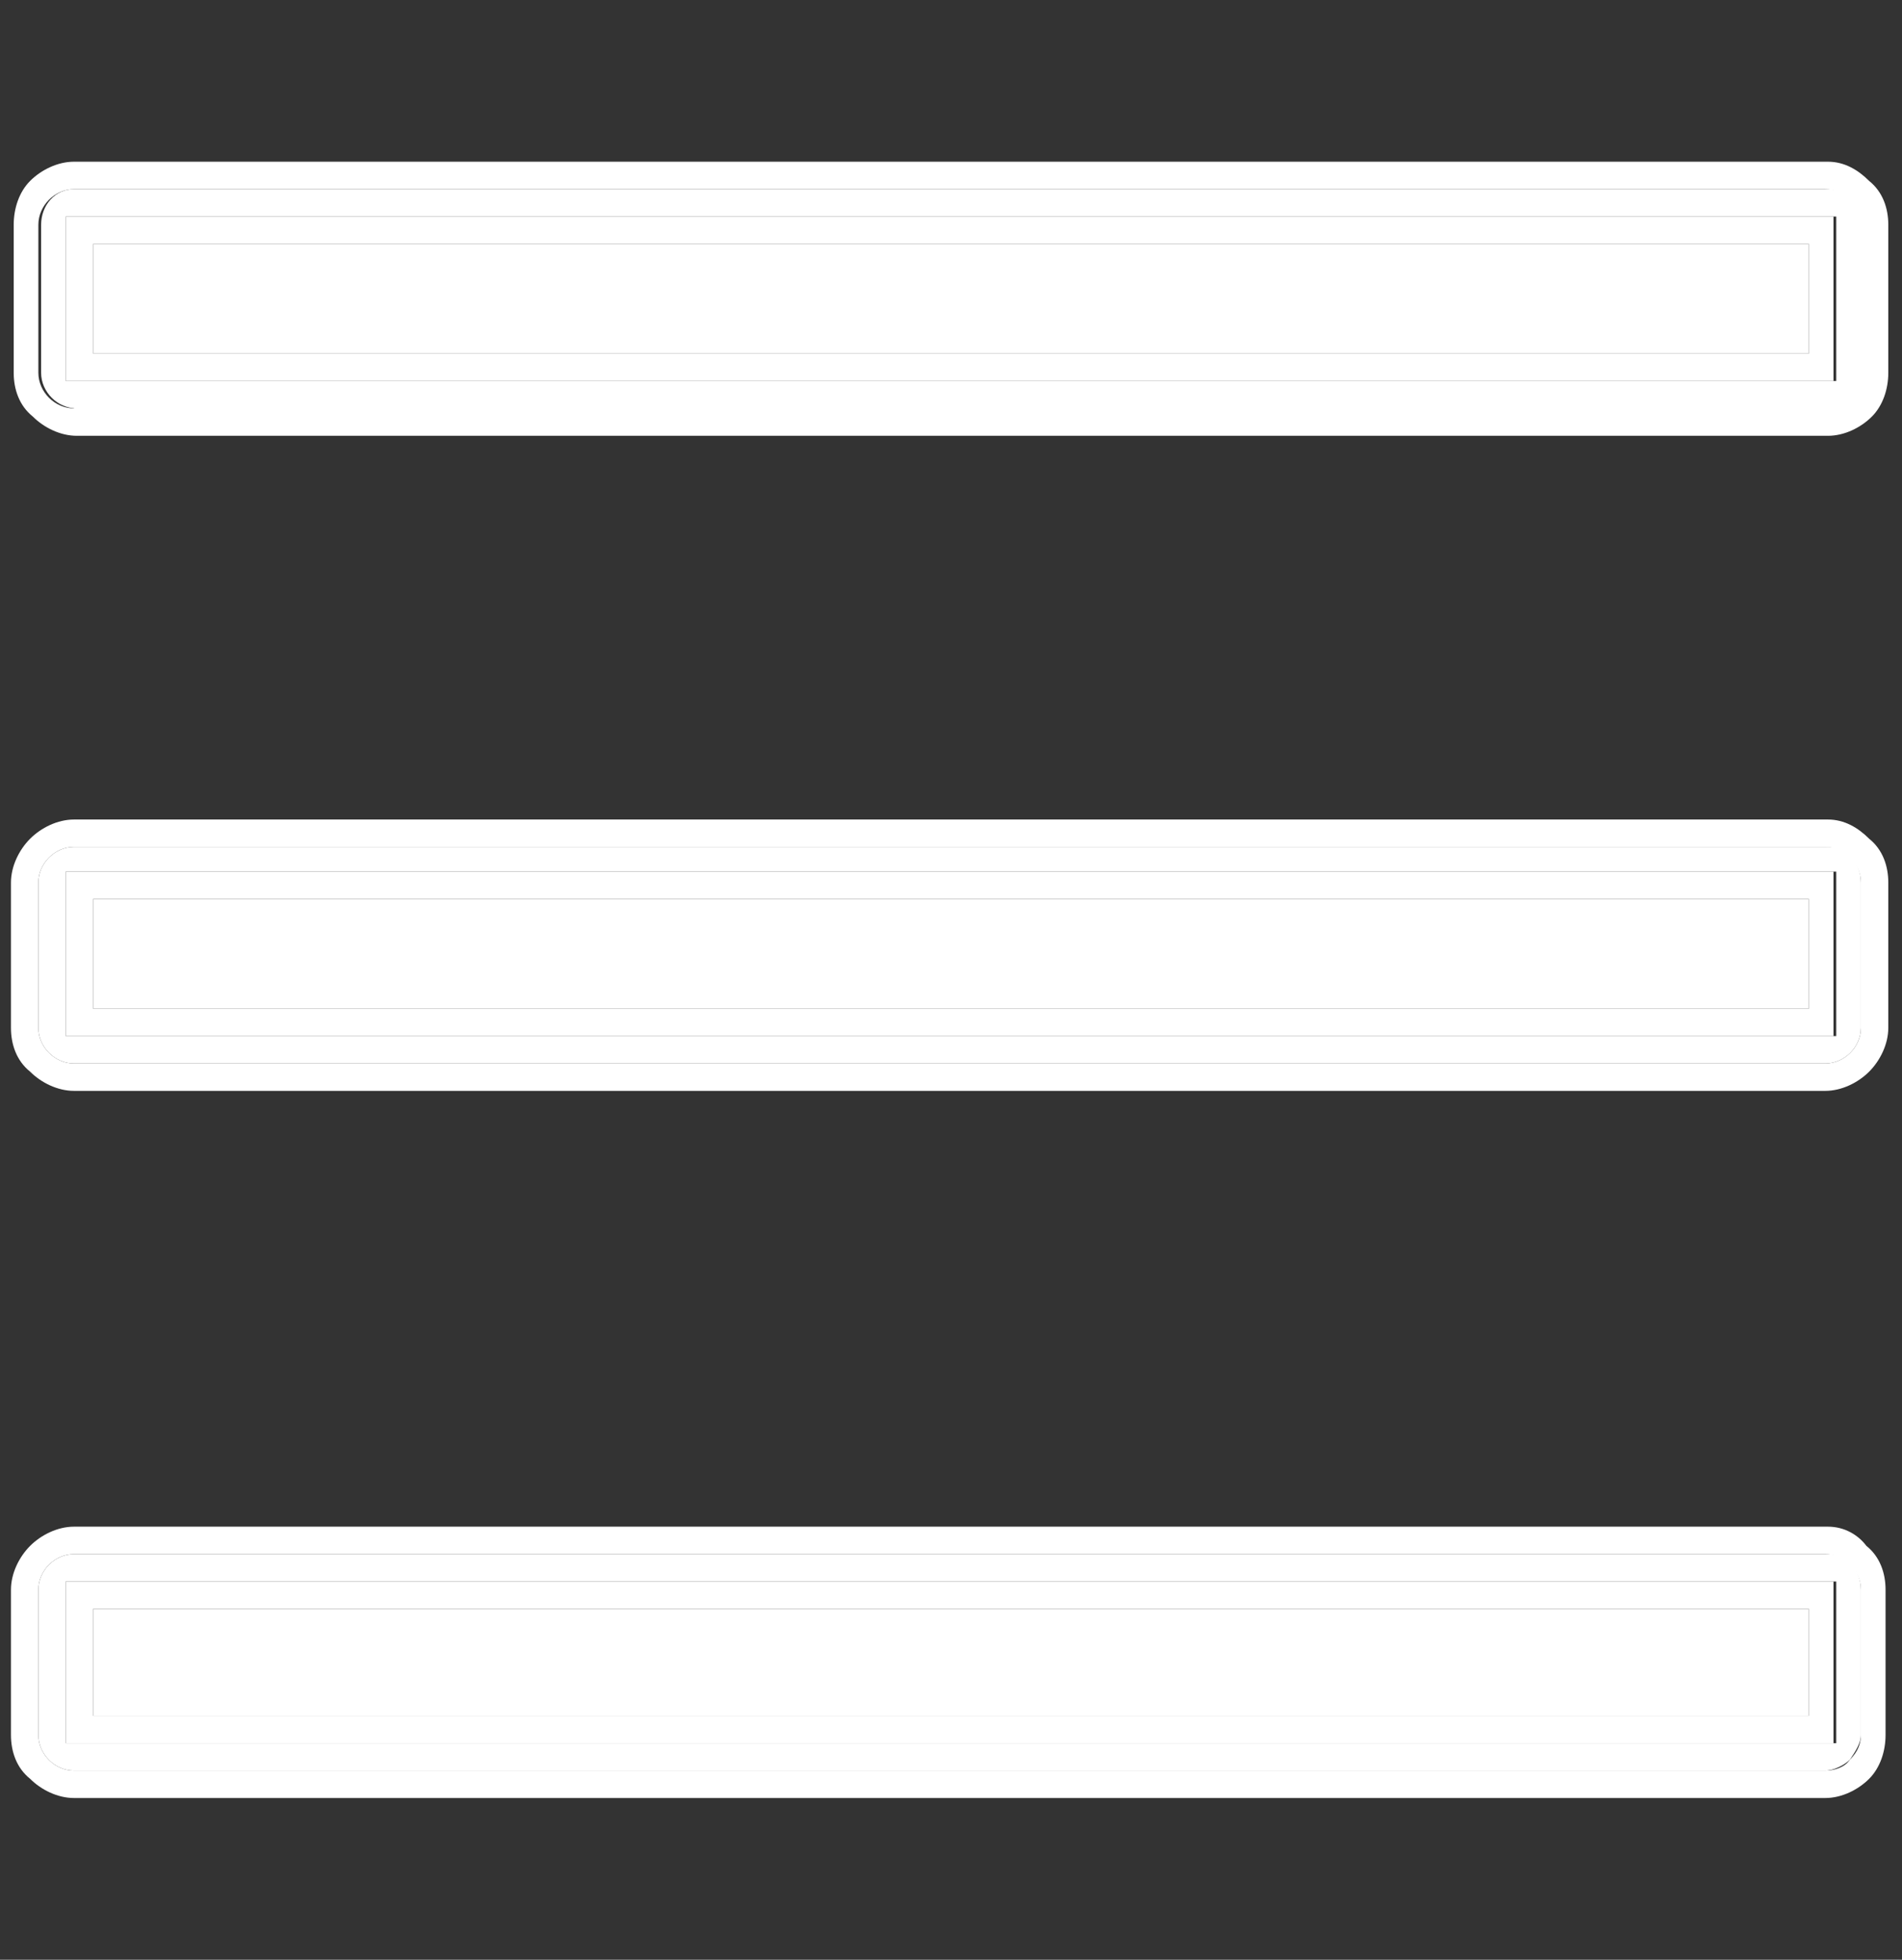 <?xml version="1.0" encoding="utf-8"?>
<!-- Generator: Adobe Illustrator 26.0.3, SVG Export Plug-In . SVG Version: 6.00 Build 0)  -->
<svg version="1.1" id="Layer_1" xmlns="http://www.w3.org/2000/svg" xmlns:xlink="http://www.w3.org/1999/xlink" x="0px" y="0px"
	 viewBox="0 0 69.4 71.5" style="enable-background:new 0 0 69.4 71.5;" xml:space="preserve">
<rect x="0" y="0" width="69.4" height="71.5" fill="#333333" stroke="none"/>
<style type="text/css">
	.st0{fill:#FFFFFF;}
</style>
<g>
	<polyline class="st0" points="66,8.9 3.4,8.9 3.4,12.9 66,12.9 66,8.9 	"/>
	<path class="st0" d="M2.4,13.9v-6H67v6h-64H2.4 M66.7,6.9H2.7C2,6.9,1.5,7.5,1.5,8.2v5.3c0,0.1,0,0.1,0,0.1c0,0.7,0.6,1.3,1.3,1.3
		h63.9c0.8,0,1.3-0.6,1.3-1.2l0-0.1l0,0V8.2C67.9,7.5,67.4,6.9,66.7,6.9"/>
	<path class="st0" d="M2.9,13.4L2.9,13.4h0.5H2.9 M3.4,13.4L3.4,13.4 M3.4,12.9v-4H66v4H3.4 M67,7.9H2.4v6h0.5h64V7.9 M2.7,14.9
		c-0.7,0-1.3-0.6-1.3-1.3c0,0,0,0,0-0.1V8.2c0-0.7,0.6-1.3,1.3-1.3h63.9c0.7,0,1.3,0.6,1.3,1.3v5.3l0,0l0,0.1c0,0.6-0.5,1.2-1.3,1.2
		H2.7 M66.7,5.9L66.7,5.9H2.7h0c-0.6,0-1.2,0.3-1.6,0.7C0.7,7,0.5,7.6,0.5,8.2v5.3c0,0.1,0,0.1,0,0.1c0,0.6,0.2,1.2,0.7,1.6
		c0.4,0.4,1,0.7,1.6,0.7h0h63.9h0c0.6,0,1.2-0.3,1.6-0.7c0.4-0.4,0.6-1,0.6-1.6l0-0.2V8.2c0-0.6-0.2-1.2-0.7-1.6
		C67.8,6.2,67.3,5.9,66.7,5.9"/>
	<polyline class="st0" points="66,32.8 3.4,32.8 3.4,36.8 66,36.8 66,32.8 	"/>
	<path class="st0" d="M2.4,37.8v-6H67v6h-64H2.4 M66.7,30.9H2.7c-0.7,0-1.3,0.6-1.3,1.3v5.3c0,0.7,0.6,1.3,1.3,1.3h63.9
		c0.7,0,1.3-0.6,1.3-1.3v-5.3C67.9,31.5,67.4,30.9,66.7,30.9"/>
	<path class="st0" d="M2.9,37.3L2.9,37.3h0.5H2.9 M3.4,37.3L3.4,37.3 M3.4,36.8v-4H66v4H3.4 M67,31.8H2.4v6h0.5h64V31.8 M2.7,38.8
		c-0.7,0-1.3-0.6-1.3-1.3v-5.3c0-0.7,0.6-1.3,1.3-1.3h63.9c0.7,0,1.3,0.6,1.3,1.3v5.3c0,0.7-0.6,1.3-1.3,1.3H2.7 M66.7,29.9
		L66.7,29.9H2.7h0c-0.6,0-1.2,0.3-1.6,0.7c-0.4,0.4-0.7,1-0.7,1.6v5.3c0,0.6,0.2,1.2,0.7,1.6c0.4,0.4,1,0.7,1.6,0.7h0h63.9h0
		c0.6,0,1.2-0.3,1.6-0.7c0.4-0.4,0.7-1,0.7-1.6v-5.3c0-0.6-0.2-1.2-0.7-1.6C67.8,30.2,67.3,29.9,66.7,29.9"/>
	<polyline class="st0" points="66,58.7 3.4,58.7 3.4,62.6 66,62.6 66,58.7 	"/>
	<path class="st0" d="M2.4,63.6v-5.9H67v5.9h-64H2.4 M66.7,56.7H2.7c-0.7,0-1.3,0.6-1.3,1.3v5.3c0,0.7,0.6,1.3,1.3,1.3h63.9l0,0
		c0.3,0,0.7-0.2,0.9-0.4c0.2-0.3,0.4-0.6,0.4-0.9V58C67.9,57.3,67.4,56.7,66.7,56.7"/>
	<path class="st0" d="M2.9,63.1L2.9,63.1h0.5H2.9 M3.4,63.1L3.4,63.1 M3.4,62.6v-3.9H66v3.9H3.4 M67,57.7H2.4v5.9h0.5h64V57.7
		 M2.7,64.6c-0.7,0-1.3-0.6-1.3-1.3V58c0-0.7,0.6-1.3,1.3-1.3h63.9c0.7,0,1.3,0.6,1.3,1.3v5.3c0,0.3-0.1,0.6-0.4,0.9
		c-0.2,0.3-0.6,0.4-0.9,0.4l0,0H2.7 M66.7,55.7L66.7,55.7H2.7h0c-0.6,0-1.2,0.3-1.6,0.7c-0.4,0.4-0.7,1-0.7,1.6v5.3
		c0,0.6,0.2,1.2,0.7,1.6c0.4,0.4,1,0.7,1.6,0.7h0h63.9c0.6,0,1.2-0.3,1.6-0.7c0.4-0.4,0.6-1,0.6-1.6V58c0-0.6-0.2-1.2-0.7-1.6
		C67.8,56,67.3,55.7,66.7,55.7"/>
</g>
</svg>
